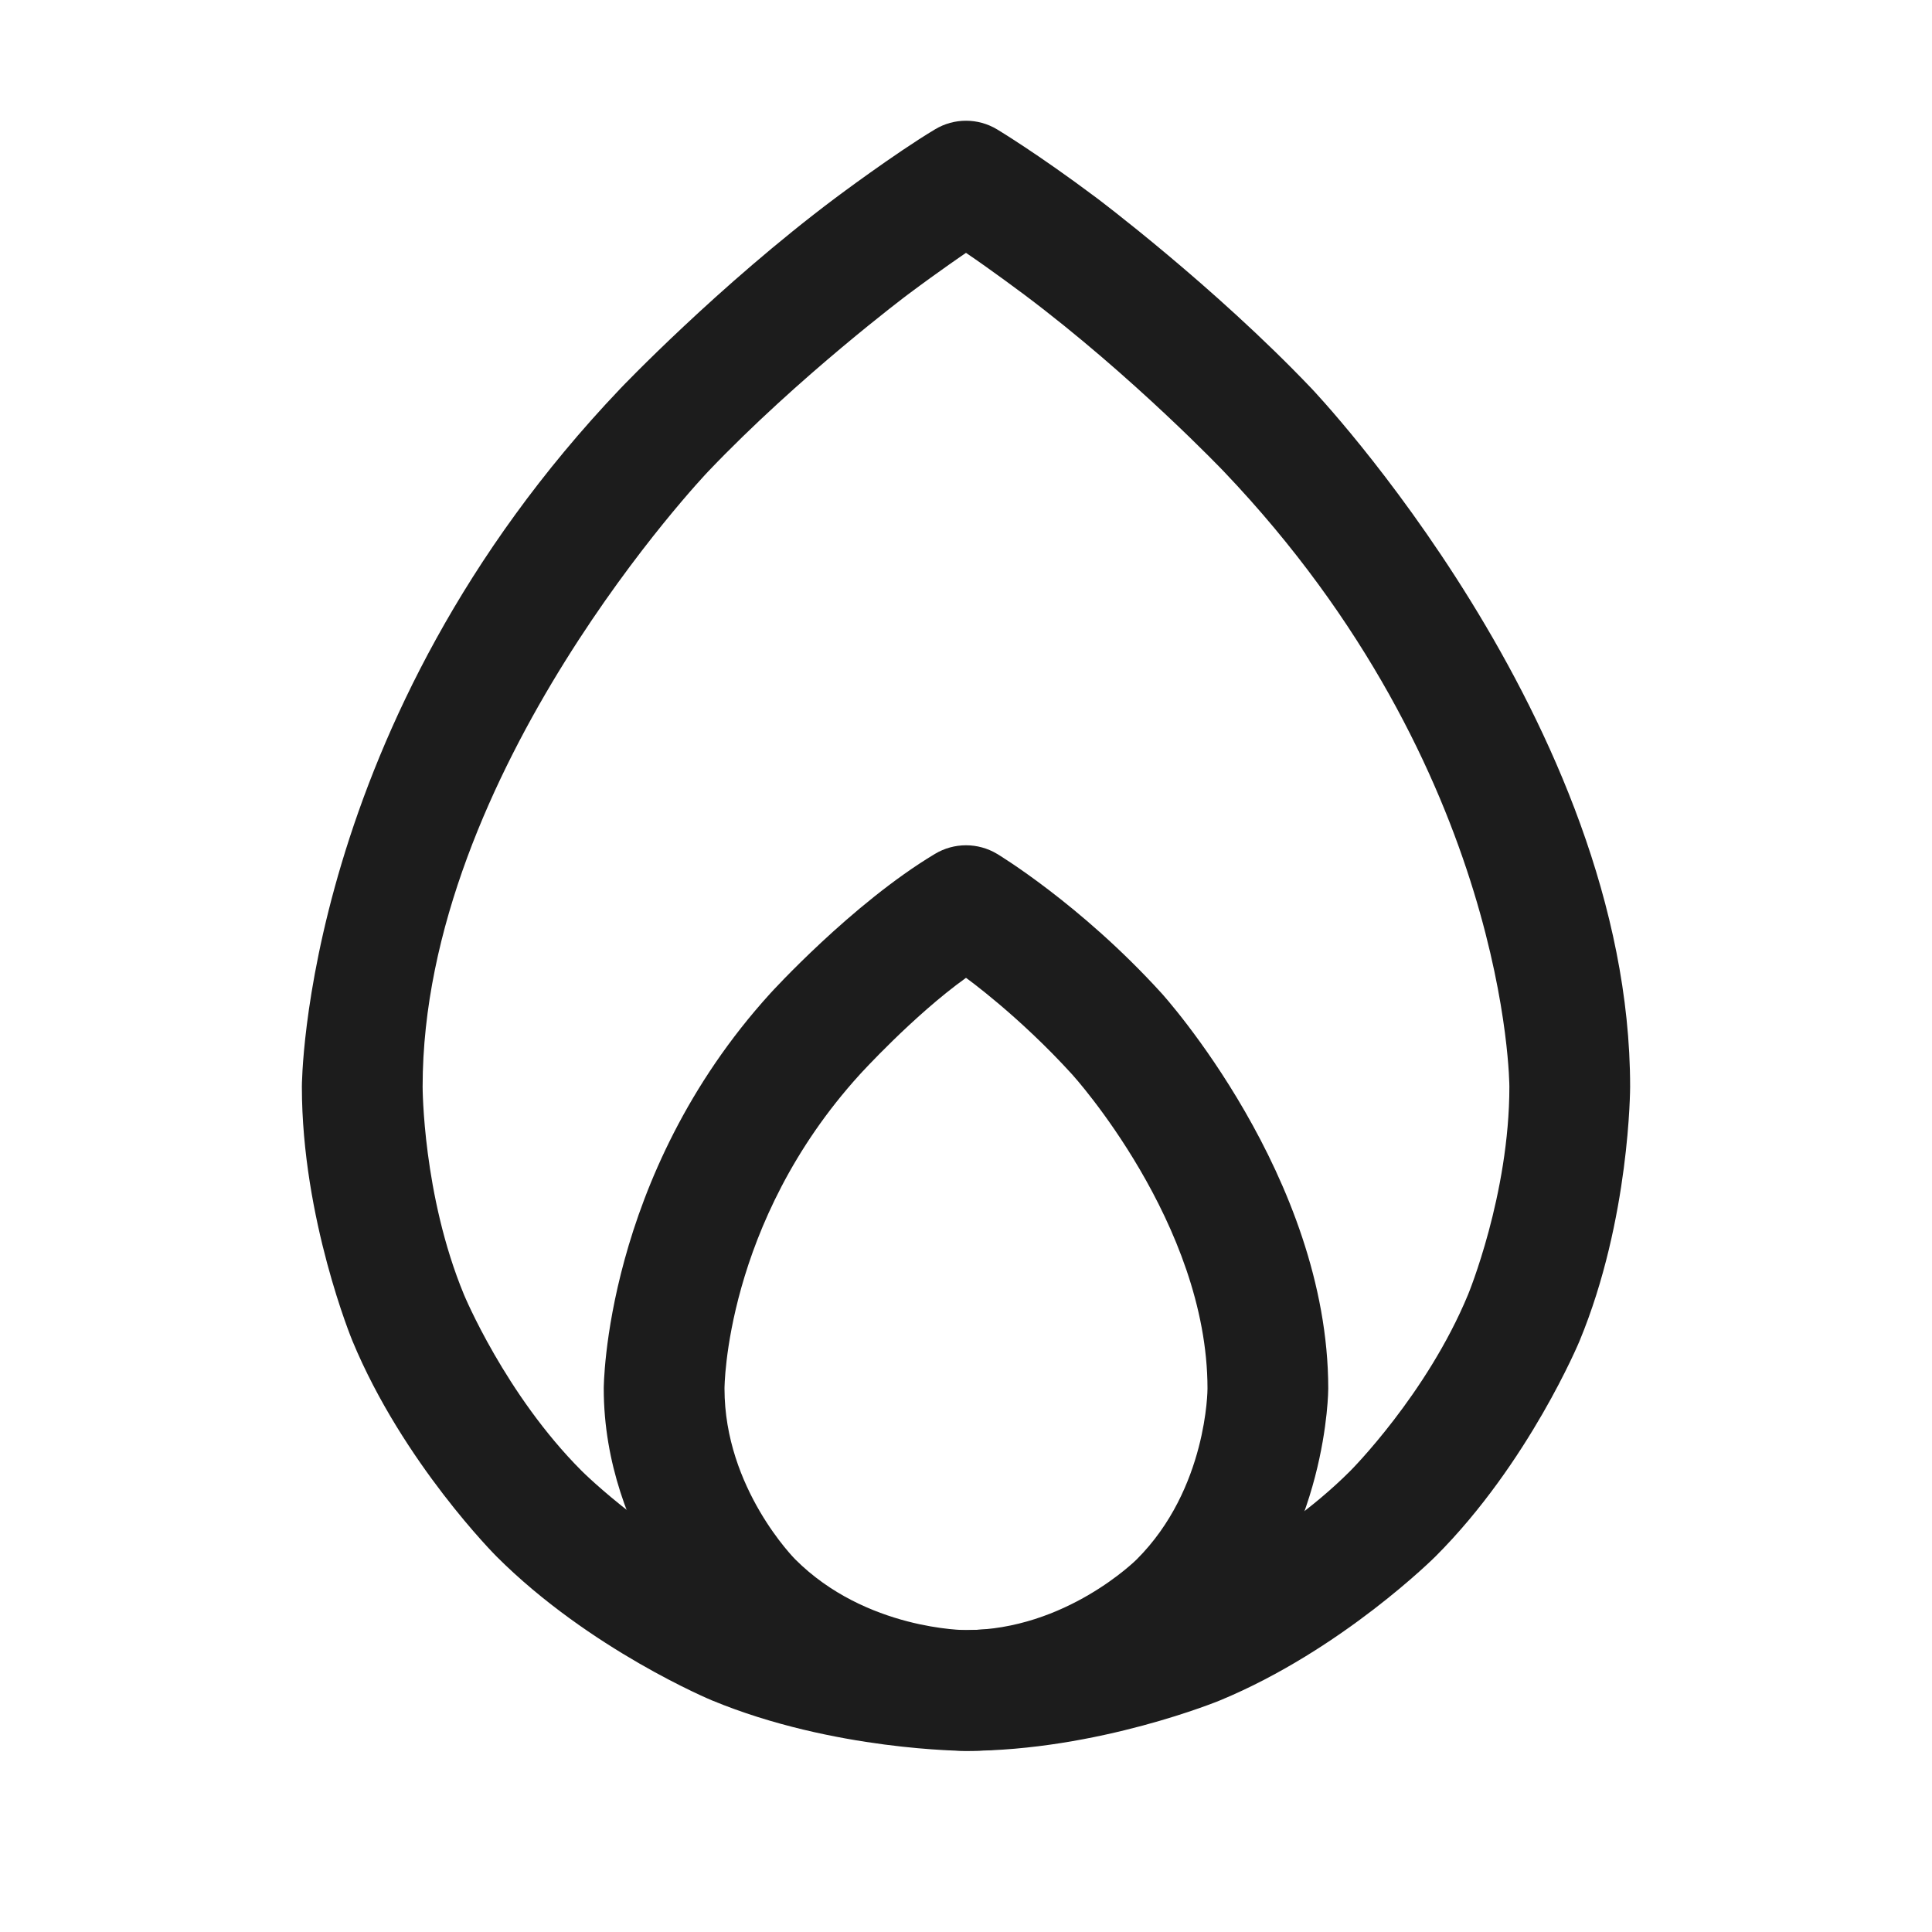 <svg width="32" height="32" viewBox="0 0 32 32" fill="none" xmlns="http://www.w3.org/2000/svg">
<path fill-rule="evenodd" clip-rule="evenodd" d="M23.778 25.778C23.778 25.778 22.231 27.325 20.209 28.163C20.209 28.163 18.188 29 16 29C16 29 13.812 29 11.79 28.163C11.79 28.163 9.769 27.325 8.222 25.778C8.222 25.778 6.675 24.231 5.837 22.209C5.837 22.209 5 20.188 5 18C5 18 5 11.975 10.276 6.435C10.276 6.435 11.896 4.734 13.838 3.278C13.838 3.278 14.816 2.544 15.486 2.143C15.802 1.952 16.198 1.952 16.515 2.143C16.515 2.143 17.184 2.544 18.163 3.278C18.163 3.278 20.104 4.734 21.724 6.435C21.724 6.435 27 11.975 27 18C27 18 27 20.188 26.163 22.209C26.163 22.209 25.325 24.231 23.778 25.778ZM22.364 24.364C22.364 24.364 23.63 23.098 24.315 21.444C24.315 21.444 25 19.79 25 18C25 18 25 12.775 20.276 7.815C20.276 7.815 18.771 6.234 16.962 4.878C16.962 4.878 16.424 4.475 16 4.188C16 4.188 15.576 4.475 15.037 4.878C15.037 4.878 13.229 6.234 11.724 7.815C11.724 7.815 7 12.775 7 18C7 18 7 19.79 7.685 21.444C7.685 21.444 8.37 23.098 9.636 24.364C9.636 24.364 10.902 25.63 12.556 26.315C12.556 26.315 14.21 27 16 27C16 27 17.79 27 19.444 26.315C19.444 26.315 21.098 25.63 22.364 24.364Z" fill="#1C1C1C"/>
<path fill-rule="evenodd" clip-rule="evenodd" d="M15.486 14.143C15.802 13.953 16.198 13.953 16.515 14.143C16.515 14.143 17.891 14.968 19.24 16.452C19.24 16.452 22 19.488 22 23C22 23 22 25.485 20.243 27.243C20.243 27.243 18.485 29 16 29C16 29 13.515 29 11.757 27.243C11.757 27.243 10 25.485 10 23C10 23 10 19.488 12.76 16.452C12.76 16.452 14.109 14.968 15.486 14.143ZM14.24 17.798C14.24 17.798 15.128 16.821 16 16.196C16 16.196 16.872 16.821 17.76 17.798C17.76 17.798 20 20.262 20 23C20 23 20 24.657 18.828 25.828C18.828 25.828 17.657 27 16 27C16 27 14.343 27 13.172 25.828C13.172 25.828 12 24.657 12 23C12 23 12 20.262 14.24 17.798Z" fill="#1C1C1C"/>
</svg>
